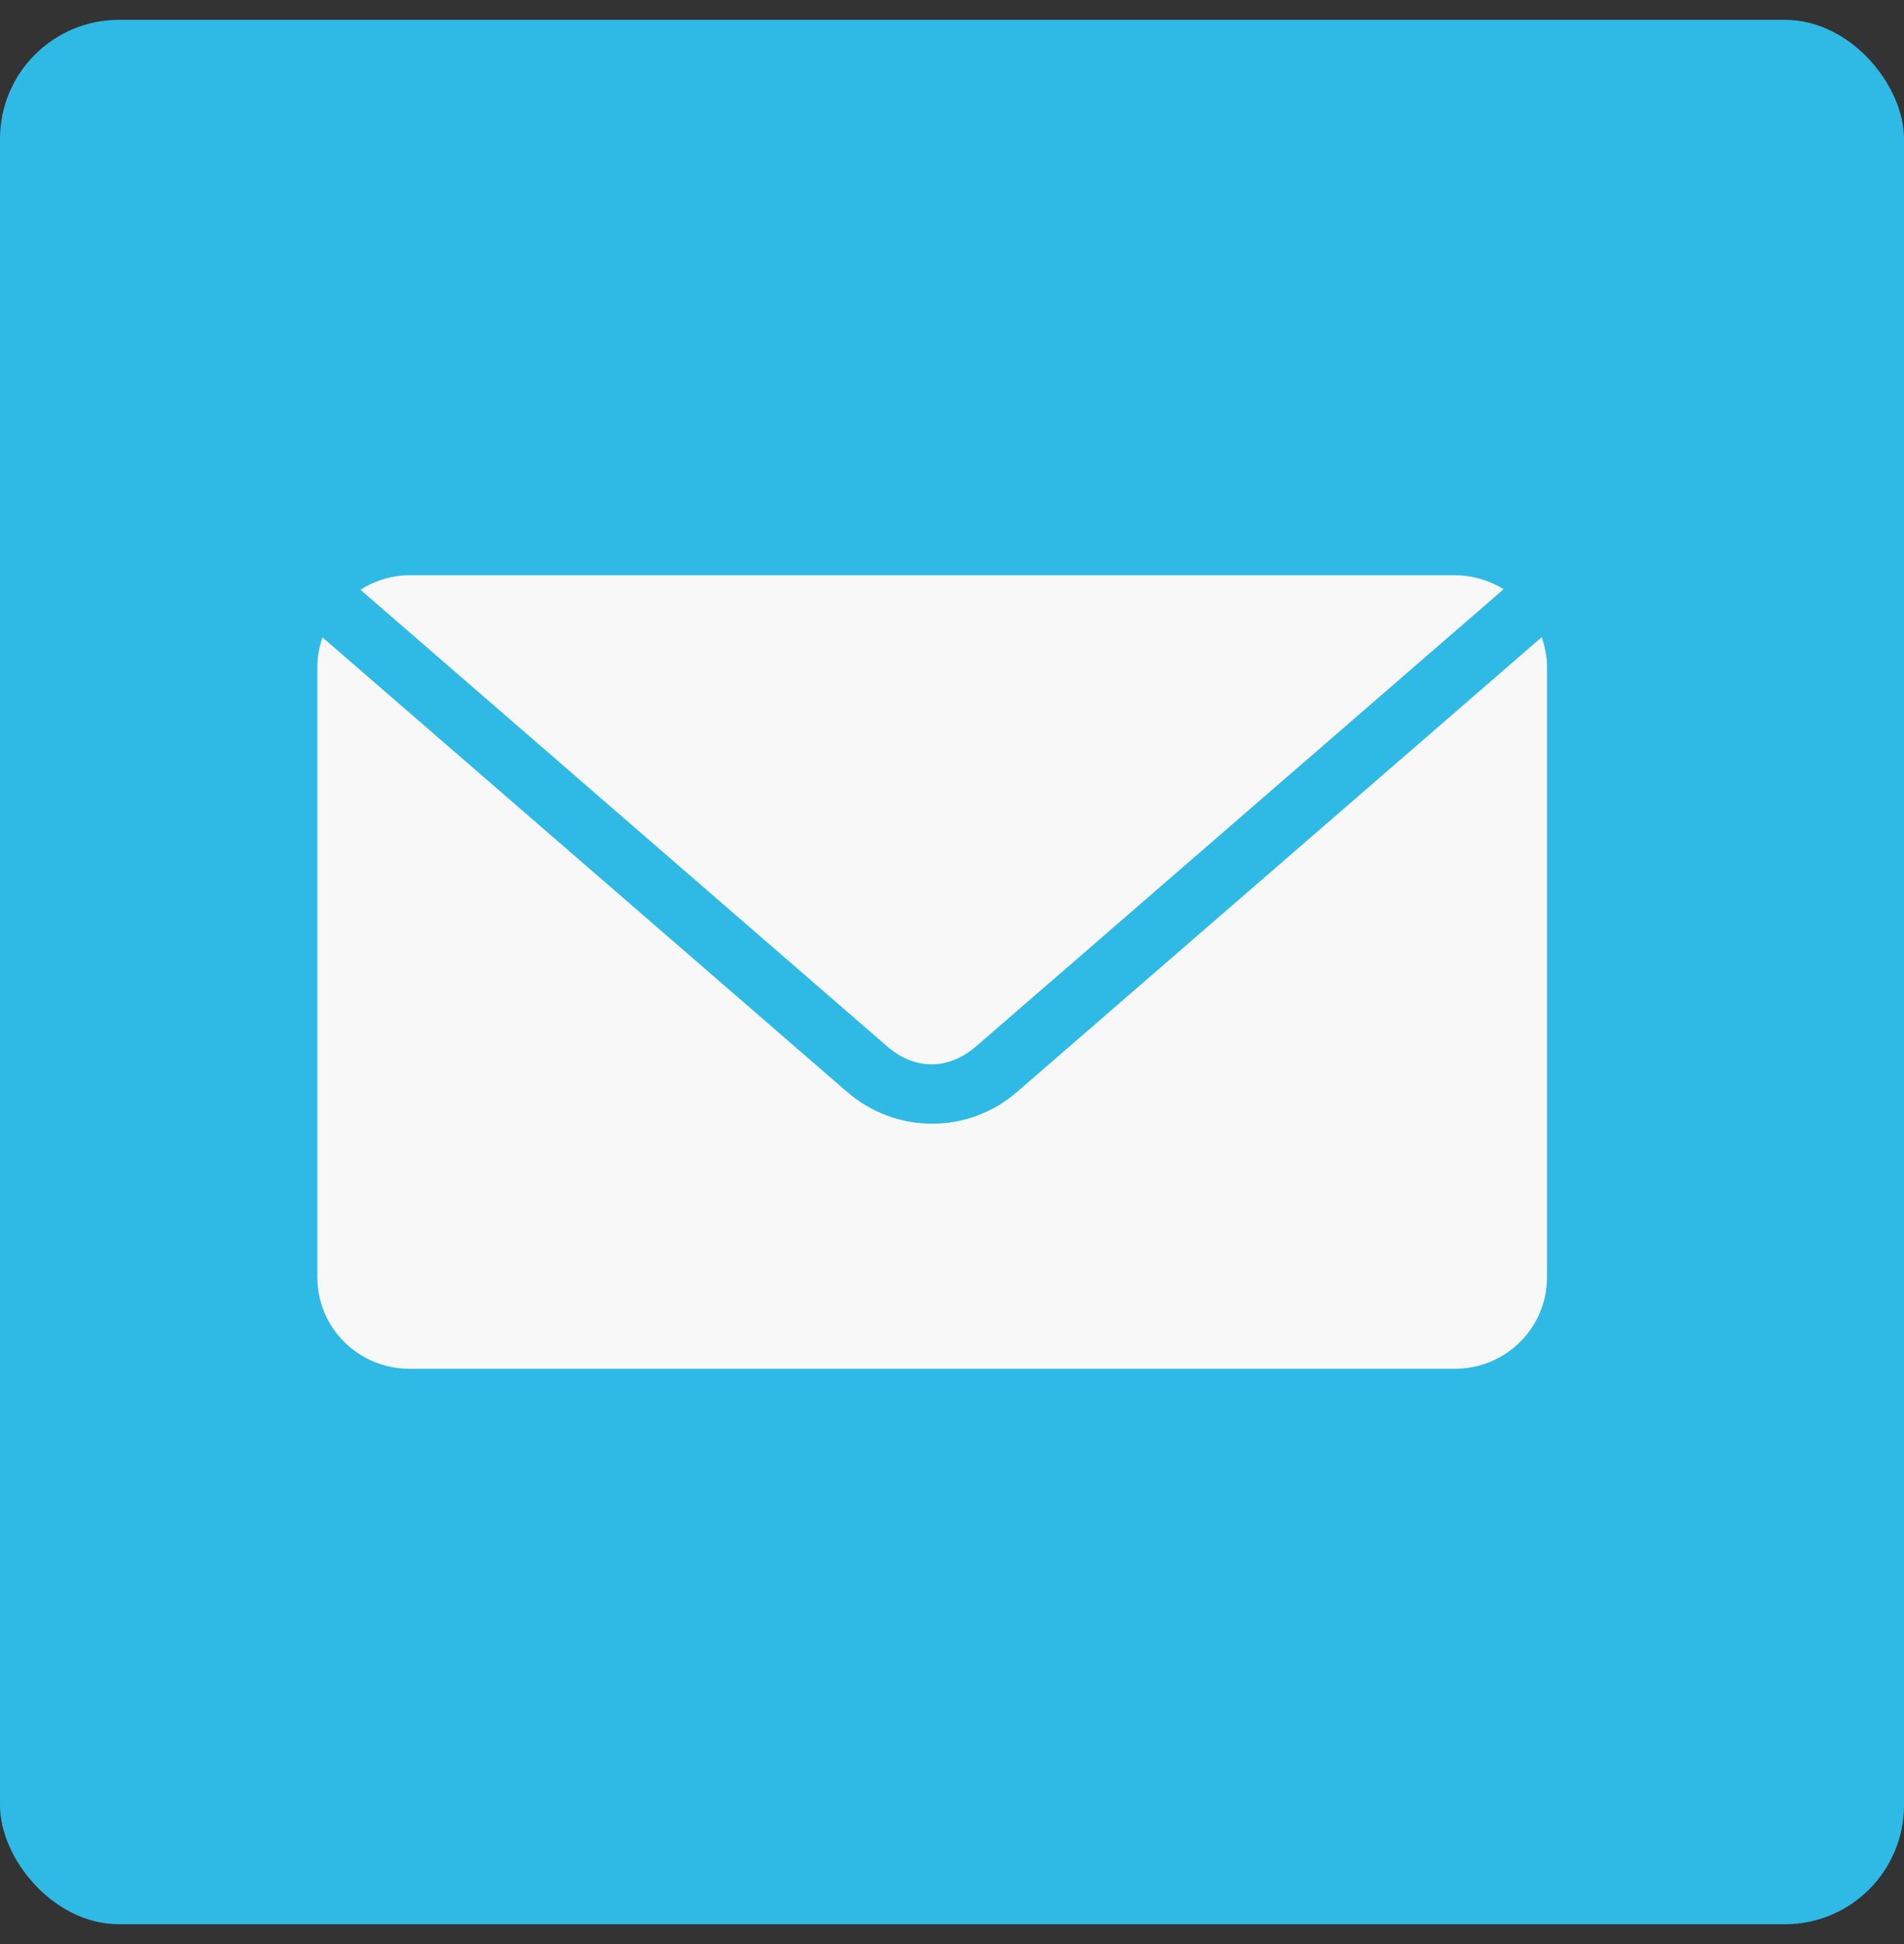 <svg width="48" height="49" viewBox="0 0 48 49" fill="none" xmlns="http://www.w3.org/2000/svg">
<rect x="0" y="0" width="48" height="49" fill="#333333" stroke="none"/>
<rect y="0.5" width="48" height="48" rx="3" fill="#2FBAE5"/>
<path d="M10.325 14.5C9.868 14.5 9.446 14.637 9.086 14.864L22.358 26.368C23.057 26.979 23.908 26.979 24.614 26.368L37.907 14.85C37.547 14.63 37.125 14.5 36.668 14.5H10.325ZM8.131 16.066C8.048 16.299 8 16.547 8 16.808V32.192C8 33.47 9.038 34.5 10.325 34.5H36.675C37.962 34.5 39 33.47 39 32.192V16.808C39 16.547 38.945 16.299 38.868 16.059L25.631 27.529C24.4 28.593 22.58 28.587 21.348 27.515L8.131 16.066Z" fill="#F8F8F8"/>
</svg>
